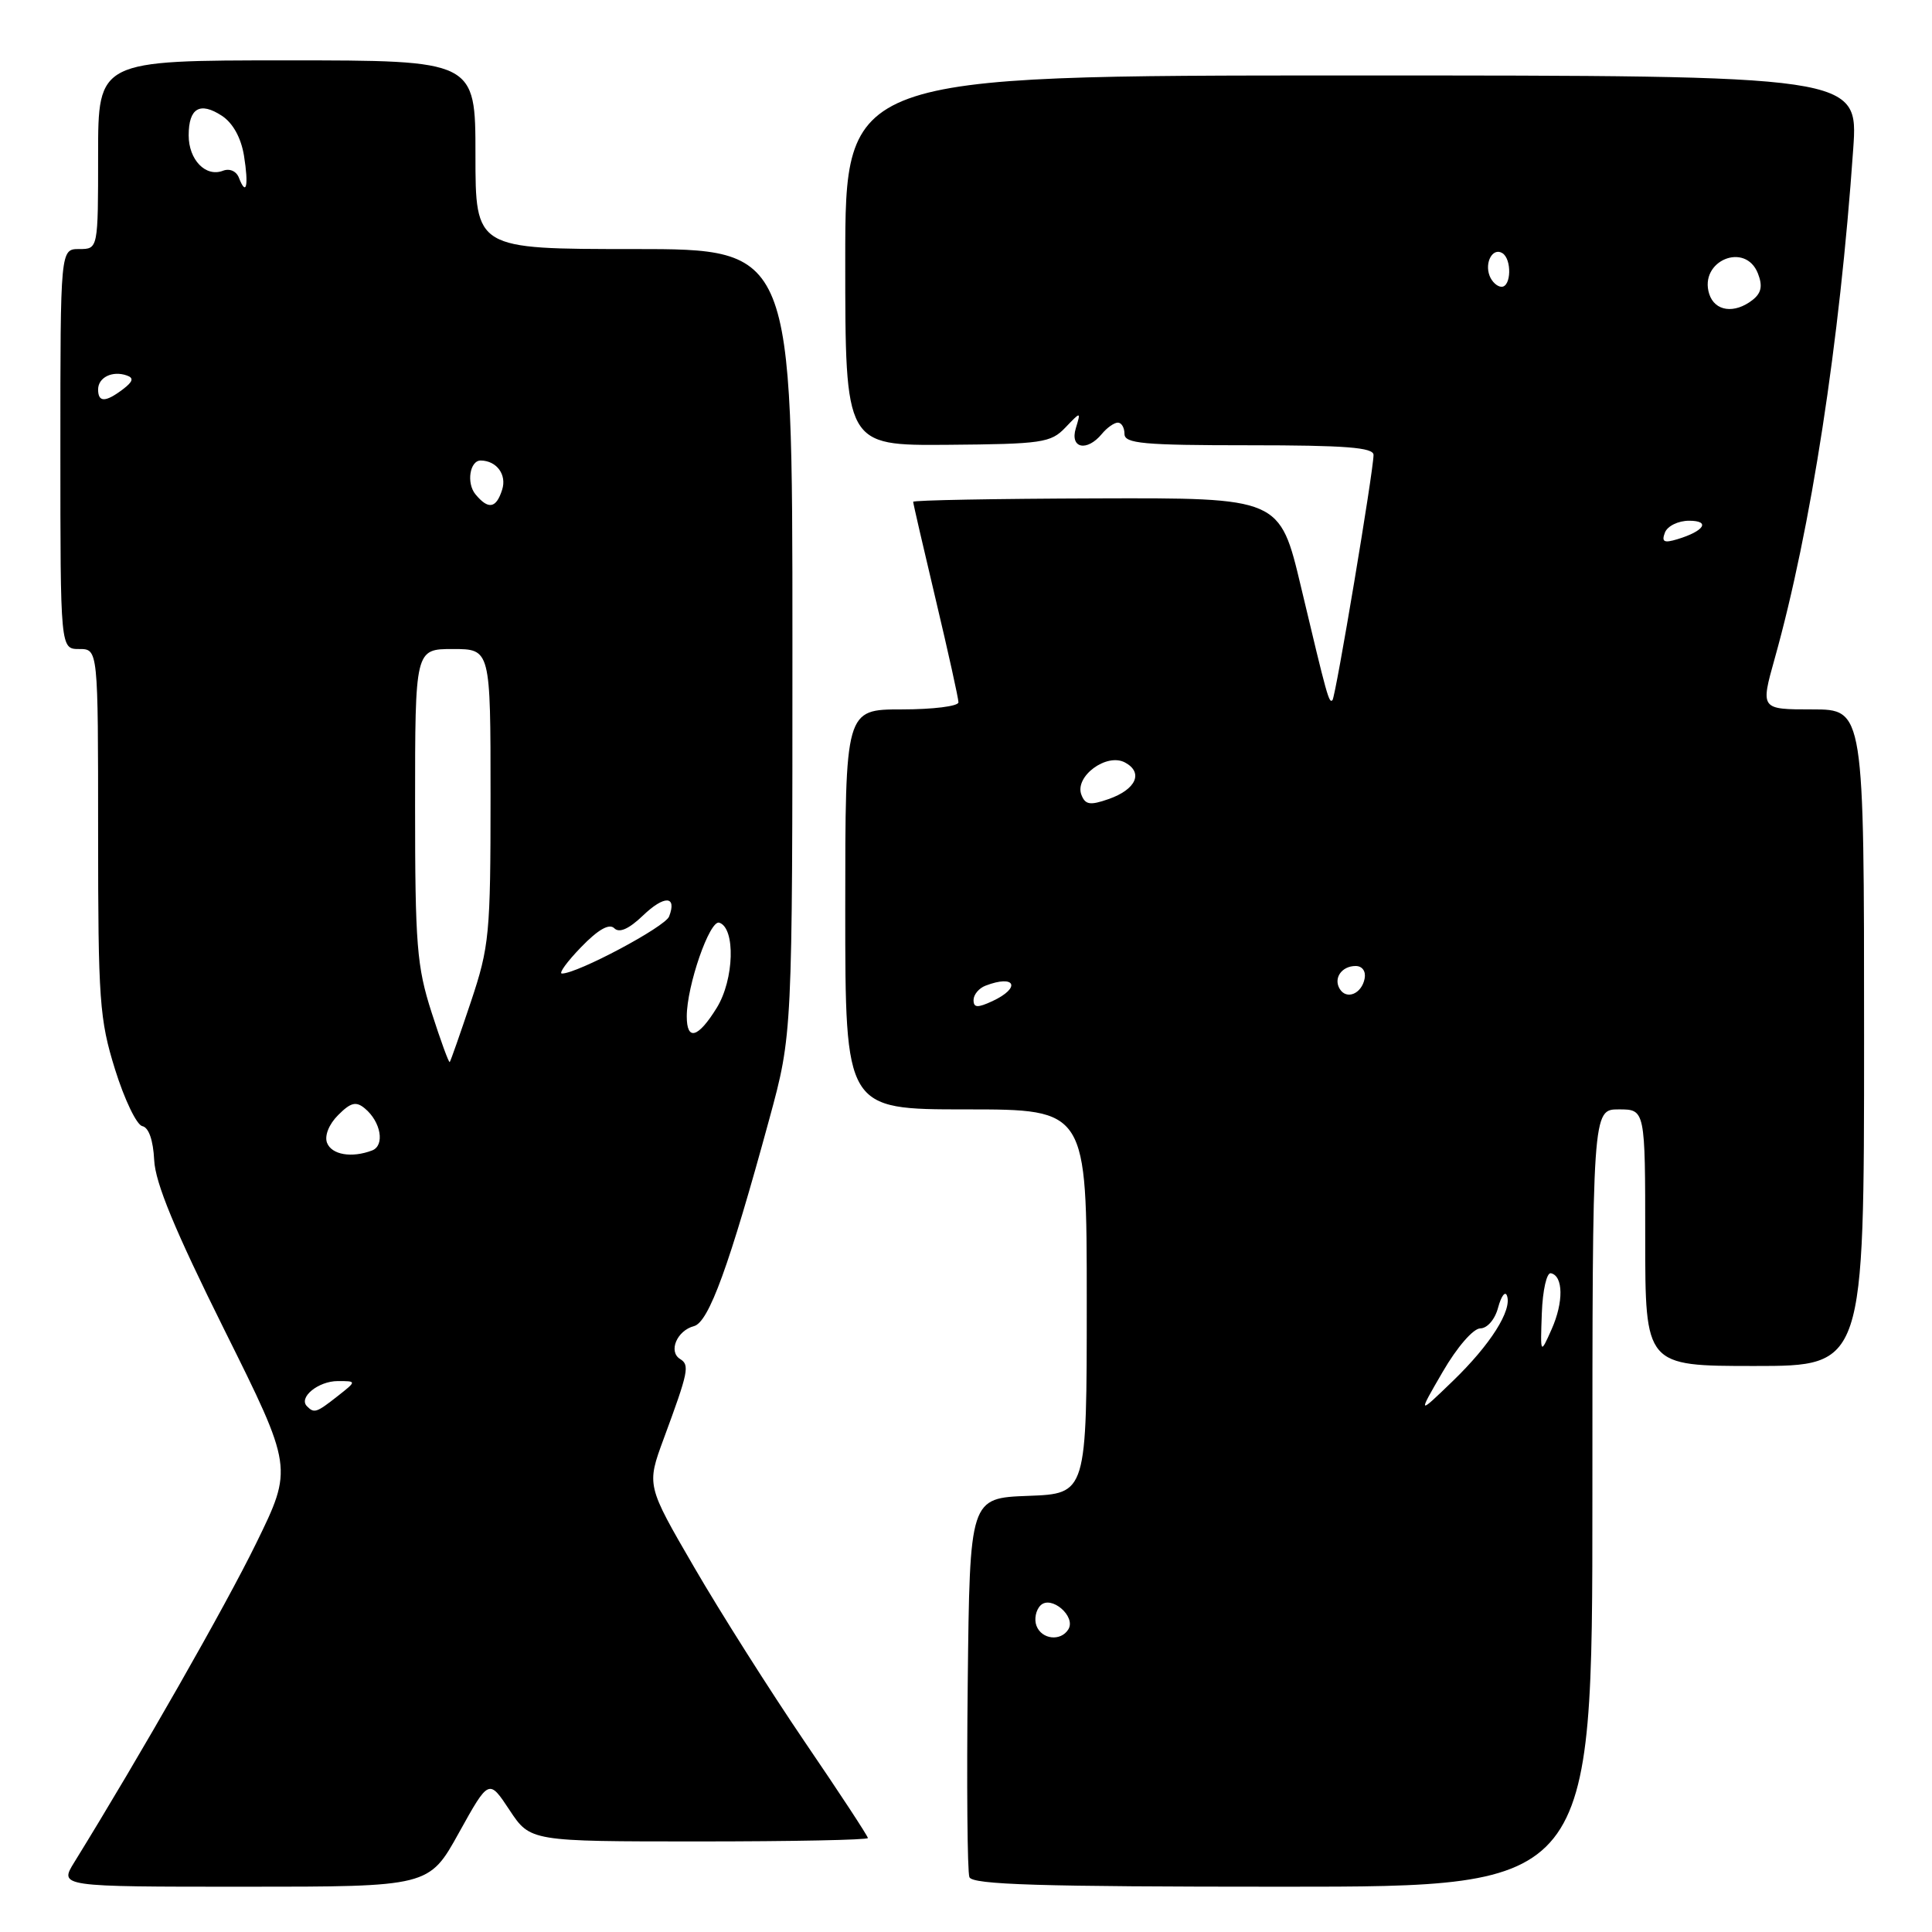 <?xml version="1.0" encoding="UTF-8" standalone="no"?>
<!DOCTYPE svg PUBLIC "-//W3C//DTD SVG 1.1//EN" "http://www.w3.org/Graphics/SVG/1.1/DTD/svg11.dtd" >
<svg xmlns="http://www.w3.org/2000/svg" xmlns:xlink="http://www.w3.org/1999/xlink" version="1.1" viewBox="0 0 256 256">
 <g >
 <path fill="currentColor"
d=" M 60.81 242.85 C 64.78 235.70 64.78 235.70 67.52 239.85 C 70.27 244.00 70.27 244.00 92.63 244.00 C 104.93 244.00 115.00 243.80 115.00 243.55 C 115.00 243.30 111.24 237.56 106.63 230.80 C 102.03 224.03 95.43 213.62 91.97 207.65 C 85.67 196.81 85.67 196.81 87.94 190.65 C 91.24 181.72 91.41 180.87 90.11 180.07 C 88.53 179.09 89.70 176.31 91.95 175.72 C 93.92 175.21 96.63 167.75 101.94 148.27 C 105.00 137.03 105.00 137.03 105.00 85.02 C 105.00 33.00 105.00 33.00 84.00 33.00 C 63.00 33.00 63.00 33.00 63.00 20.50 C 63.00 8.00 63.00 8.00 38.00 8.00 C 13.00 8.00 13.00 8.00 13.00 20.50 C 13.00 33.00 13.00 33.00 10.50 33.00 C 8.00 33.00 8.00 33.00 8.00 59.50 C 8.00 86.00 8.00 86.00 10.50 86.00 C 13.00 86.00 13.00 86.00 13.00 110.25 C 13.00 132.60 13.18 135.07 15.25 141.72 C 16.49 145.69 18.11 149.07 18.86 149.22 C 19.71 149.39 20.30 151.09 20.43 153.71 C 20.57 156.74 23.17 163.02 29.73 176.21 C 38.83 194.50 38.83 194.50 33.94 204.50 C 29.88 212.81 18.63 232.53 9.85 246.75 C 7.84 250.00 7.84 250.00 32.34 250.00 C 56.85 250.00 56.85 250.00 60.81 242.85 Z  M 211.00 198.50 C 211.00 147.00 211.00 147.00 214.50 147.00 C 218.00 147.00 218.00 147.00 218.00 164.00 C 218.00 181.00 218.00 181.00 232.50 181.00 C 247.00 181.00 247.00 181.00 247.00 137.50 C 247.00 94.00 247.00 94.00 240.13 94.00 C 233.27 94.00 233.27 94.00 235.16 87.25 C 239.96 70.12 243.78 45.31 245.56 19.75 C 246.24 10.00 246.24 10.00 179.12 10.00 C 112.00 10.00 112.00 10.00 112.00 34.52 C 112.00 59.04 112.00 59.04 125.54 58.94 C 138.05 58.84 139.24 58.67 141.15 56.67 C 143.23 54.50 143.23 54.50 142.55 56.75 C 141.74 59.41 144.01 59.90 146.00 57.50 C 146.68 56.67 147.64 56.00 148.12 56.00 C 148.61 56.00 149.00 56.67 149.00 57.50 C 149.00 58.77 151.50 59.00 165.50 59.00 C 178.27 59.00 182.00 59.29 182.00 60.28 C 182.00 62.36 176.98 92.35 176.56 92.77 C 176.10 93.24 175.87 92.42 172.38 77.73 C 169.58 65.96 169.58 65.96 145.29 66.04 C 131.93 66.08 121.00 66.28 121.00 66.49 C 121.00 66.70 122.35 72.55 124.00 79.50 C 125.65 86.45 127.00 92.55 127.00 93.06 C 127.00 93.58 123.62 94.00 119.50 94.00 C 112.00 94.00 112.00 94.00 112.00 120.50 C 112.00 147.00 112.00 147.00 128.00 147.00 C 144.00 147.00 144.00 147.00 144.00 172.46 C 144.00 197.92 144.00 197.92 136.25 198.21 C 128.50 198.50 128.50 198.50 128.23 222.98 C 128.08 236.45 128.18 248.03 128.45 248.73 C 128.83 249.73 137.74 250.00 169.97 250.00 C 211.00 250.00 211.00 250.00 211.00 198.50 Z  M 40.68 186.34 C 39.51 185.18 42.17 183.00 44.76 183.00 C 47.27 183.00 47.27 183.00 44.73 185.00 C 41.93 187.20 41.63 187.30 40.68 186.34 Z  M 43.33 151.42 C 42.98 150.49 43.59 148.96 44.81 147.75 C 46.47 146.08 47.18 145.90 48.34 146.87 C 50.48 148.64 51.02 151.78 49.31 152.44 C 46.61 153.47 43.94 153.02 43.33 151.42 Z  M 57.19 134.16 C 55.23 128.06 55.00 125.22 55.00 106.68 C 55.00 86.00 55.00 86.00 60.00 86.00 C 65.00 86.00 65.00 86.00 65.00 105.48 C 65.00 123.80 64.84 125.42 62.40 132.73 C 60.97 137.00 59.71 140.60 59.59 140.73 C 59.47 140.85 58.39 137.90 57.19 134.16 Z  M 91.00 134.68 C 91.00 130.62 94.04 121.85 95.31 122.26 C 97.48 122.98 97.28 129.80 94.98 133.53 C 92.50 137.55 91.00 137.98 91.00 134.68 Z  M 77.00 125.50 C 79.26 123.16 80.73 122.33 81.40 123.00 C 82.06 123.66 83.33 123.10 85.19 121.32 C 88.02 118.60 89.73 118.66 88.66 121.44 C 88.13 122.82 76.52 129.00 74.46 129.00 C 73.99 129.00 75.14 127.42 77.00 125.50 Z  M 63.01 65.51 C 61.77 64.02 62.25 60.99 63.72 61.02 C 65.82 61.06 67.17 62.90 66.54 64.88 C 65.75 67.38 64.71 67.56 63.01 65.51 Z  M 13.00 51.61 C 13.00 50.01 14.89 49.08 16.80 49.75 C 17.76 50.08 17.63 50.56 16.30 51.57 C 13.98 53.33 13.00 53.34 13.00 51.61 Z  M 31.66 23.56 C 31.32 22.67 30.42 22.28 29.53 22.63 C 27.25 23.50 25.00 21.17 25.00 17.94 C 25.00 14.32 26.49 13.44 29.40 15.34 C 30.86 16.30 31.94 18.25 32.33 20.63 C 32.97 24.62 32.64 26.10 31.66 23.56 Z  M 137.34 215.43 C 137.01 214.57 137.25 213.35 137.87 212.73 C 139.28 211.32 142.62 214.19 141.56 215.90 C 140.56 217.52 138.03 217.24 137.34 215.43 Z  M 191.17 181.77 C 193.06 178.51 195.21 176.03 196.14 176.02 C 197.08 176.01 198.10 174.82 198.51 173.25 C 198.92 171.74 199.44 171.03 199.68 171.68 C 200.39 173.60 197.49 178.18 192.50 183.00 C 187.84 187.50 187.84 187.50 191.17 181.77 Z  M 204.30 174.00 C 204.41 170.96 204.95 168.59 205.50 168.71 C 207.15 169.06 207.20 172.54 205.60 176.13 C 204.10 179.50 204.10 179.50 204.30 174.00 Z  M 129.00 132.51 C 129.00 131.80 129.71 130.94 130.58 130.61 C 134.55 129.08 135.34 130.87 131.49 132.66 C 129.52 133.57 129.00 133.54 129.00 132.51 Z  M 177.53 131.05 C 176.65 129.63 177.77 128.00 179.63 128.00 C 180.51 128.00 181.01 128.70 180.82 129.67 C 180.43 131.68 178.44 132.52 177.53 131.05 Z  M 143.29 105.31 C 142.36 102.89 146.62 99.73 149.06 101.03 C 151.55 102.36 150.54 104.62 146.87 105.89 C 144.44 106.74 143.80 106.64 143.29 105.31 Z  M 220.61 70.57 C 220.94 69.70 222.38 69.00 223.81 69.00 C 226.70 69.00 225.83 70.37 222.26 71.45 C 220.48 71.99 220.14 71.80 220.61 70.57 Z  M 226.48 38.95 C 225.09 34.56 231.28 31.97 232.94 36.25 C 233.58 37.90 233.39 38.83 232.22 39.75 C 229.82 41.62 227.22 41.26 226.48 38.95 Z  M 197.38 36.55 C 196.69 34.75 197.81 32.76 199.07 33.54 C 200.34 34.33 200.25 38.00 198.97 38.00 C 198.40 38.00 197.69 37.35 197.38 36.55 Z "/>
</g>
</svg>